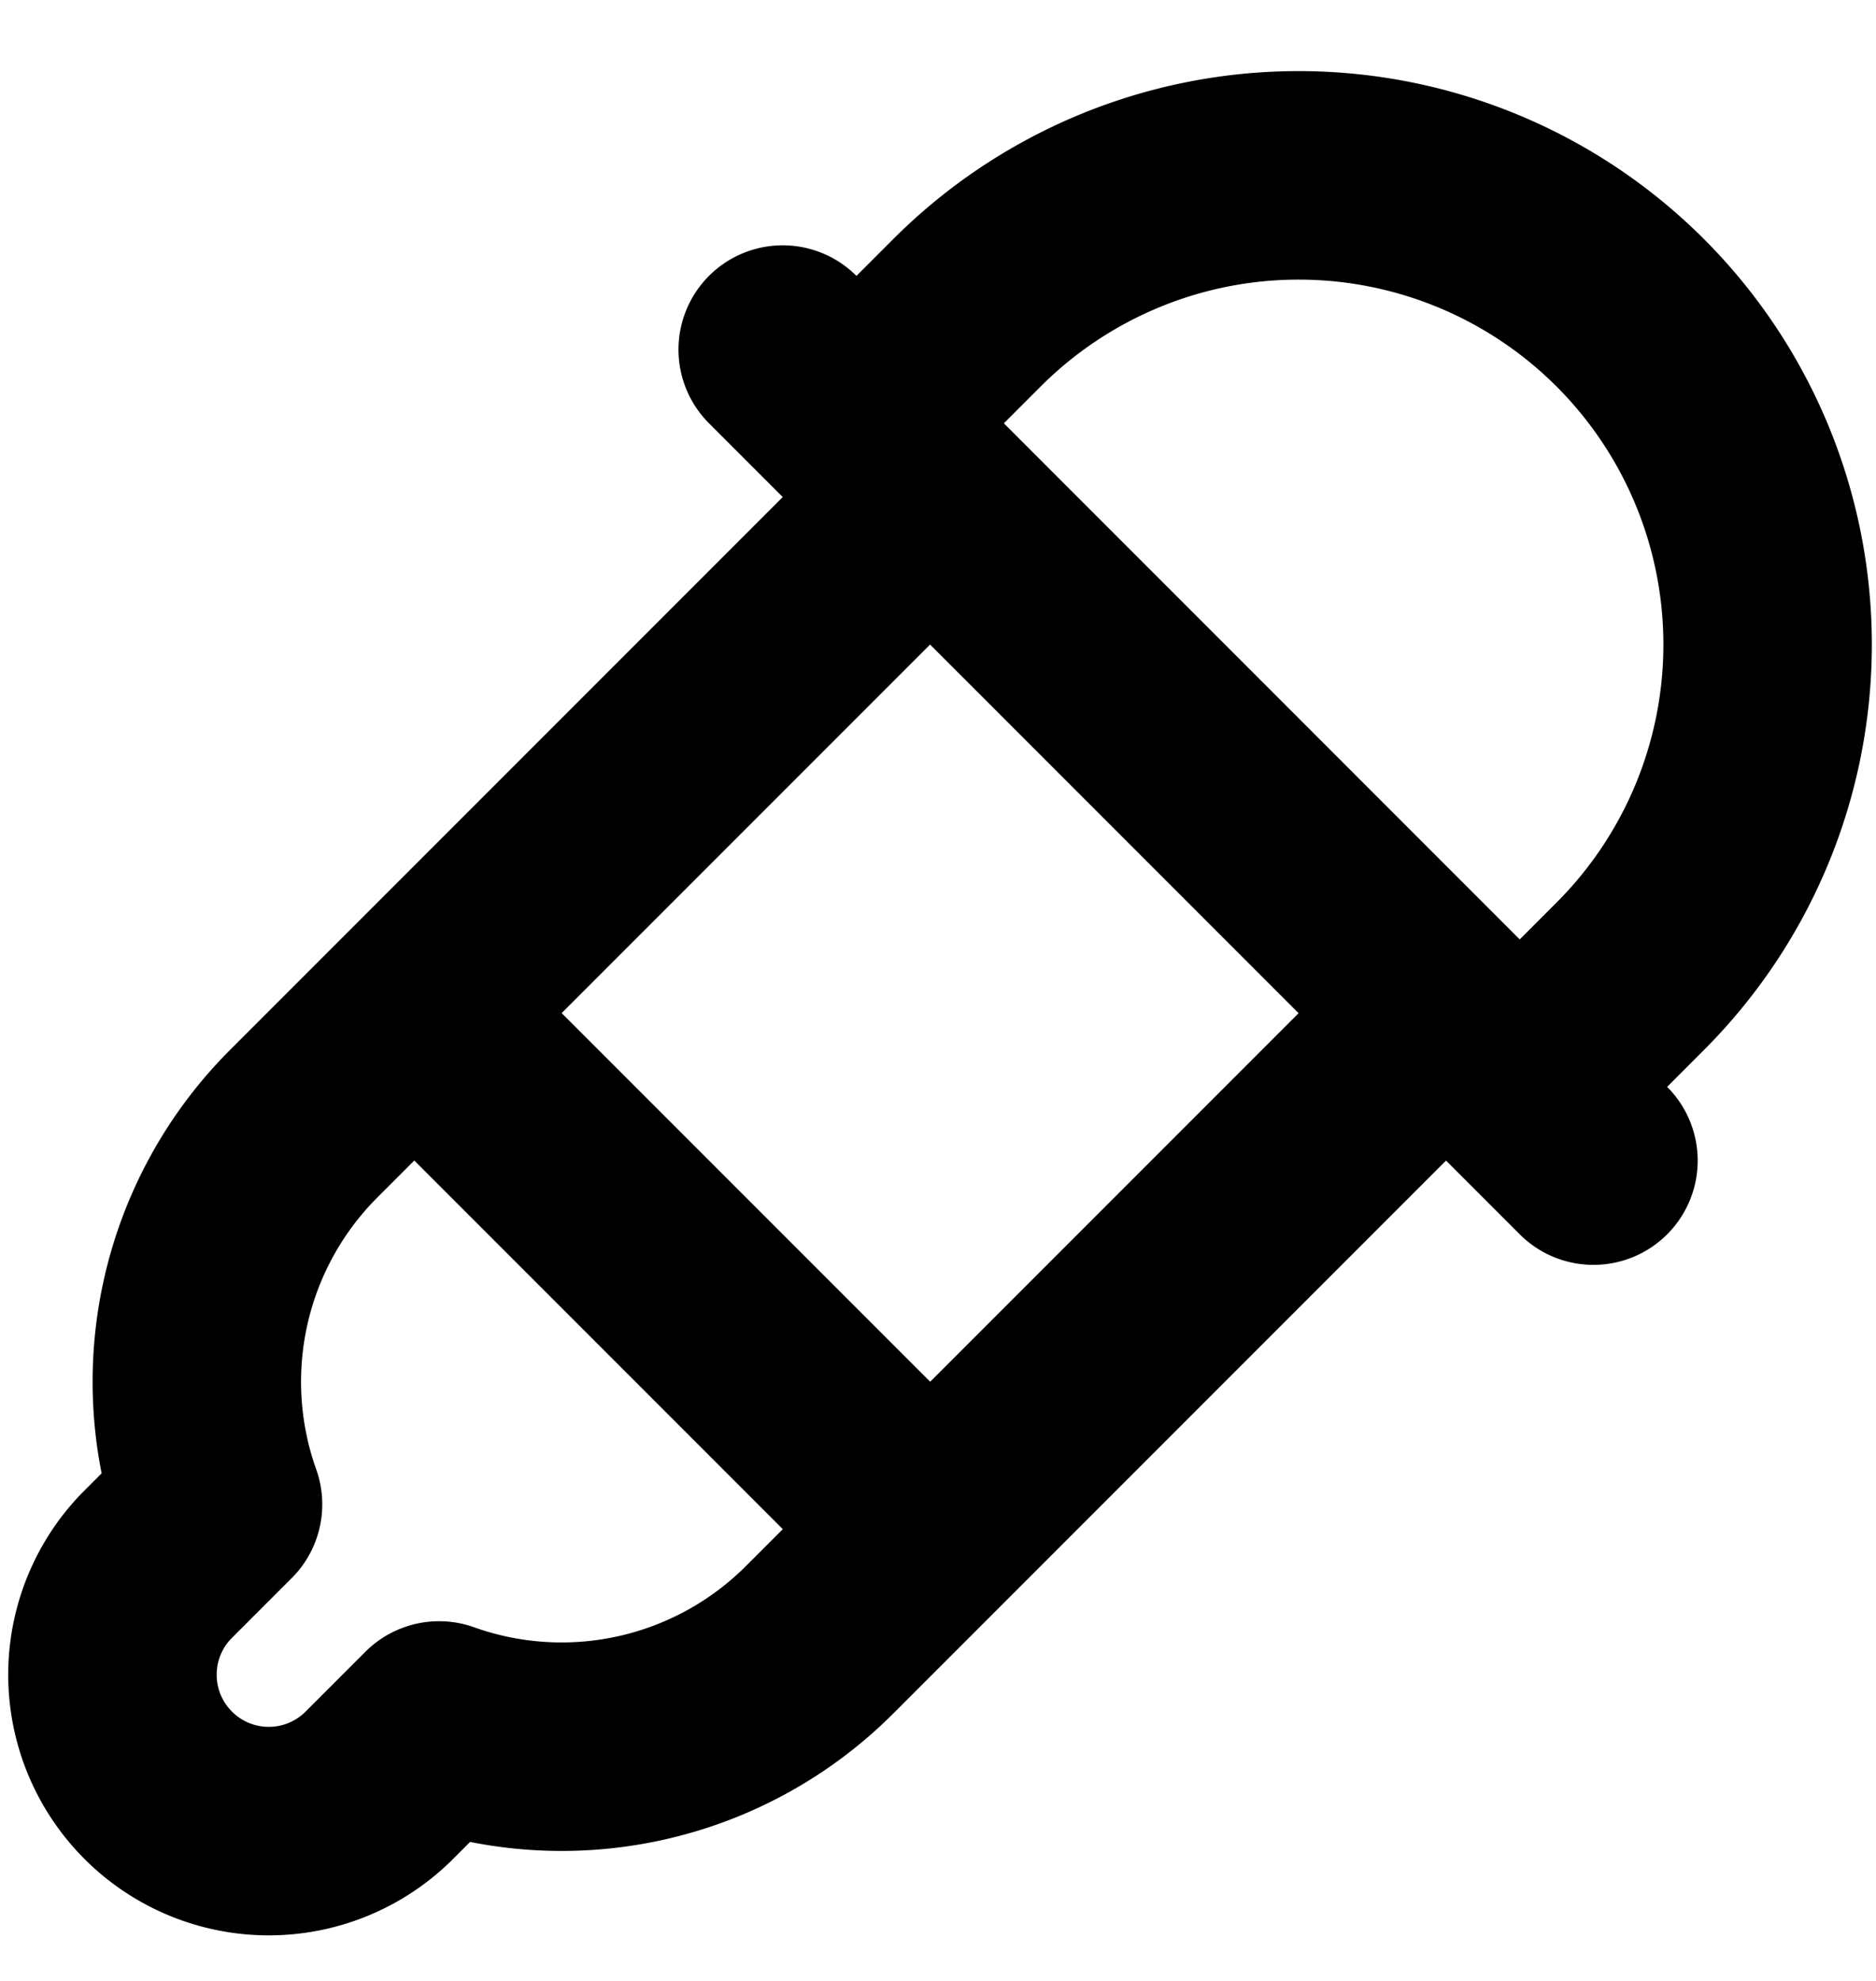 <svg xmlns="http://www.w3.org/2000/svg" width="18" height="19" fill="none" viewBox="0 0 18 19">
  <path stroke="#000" stroke-linecap="round" stroke-linejoin="round" stroke-width="2" d="m3.975 9.717 4.95 4.95M7.51 3.353l2.122 2.122m3.535 3.535 2.122 2.122m-.707-.707 1.06-1.061A4.5 4.5 0 1 0 9.278 3l-1.06 1.06 6.364 6.365Zm-6.718 5.303a3.5 3.5 0 0 1-3.651.822l-.592.592A1.5 1.5 0 0 1 1.5 15.021l.592-.592a3.5 3.5 0 0 1 .822-3.651l6.01-6.01 4.95 4.95-6.01 6.01Z"/>
</svg>
